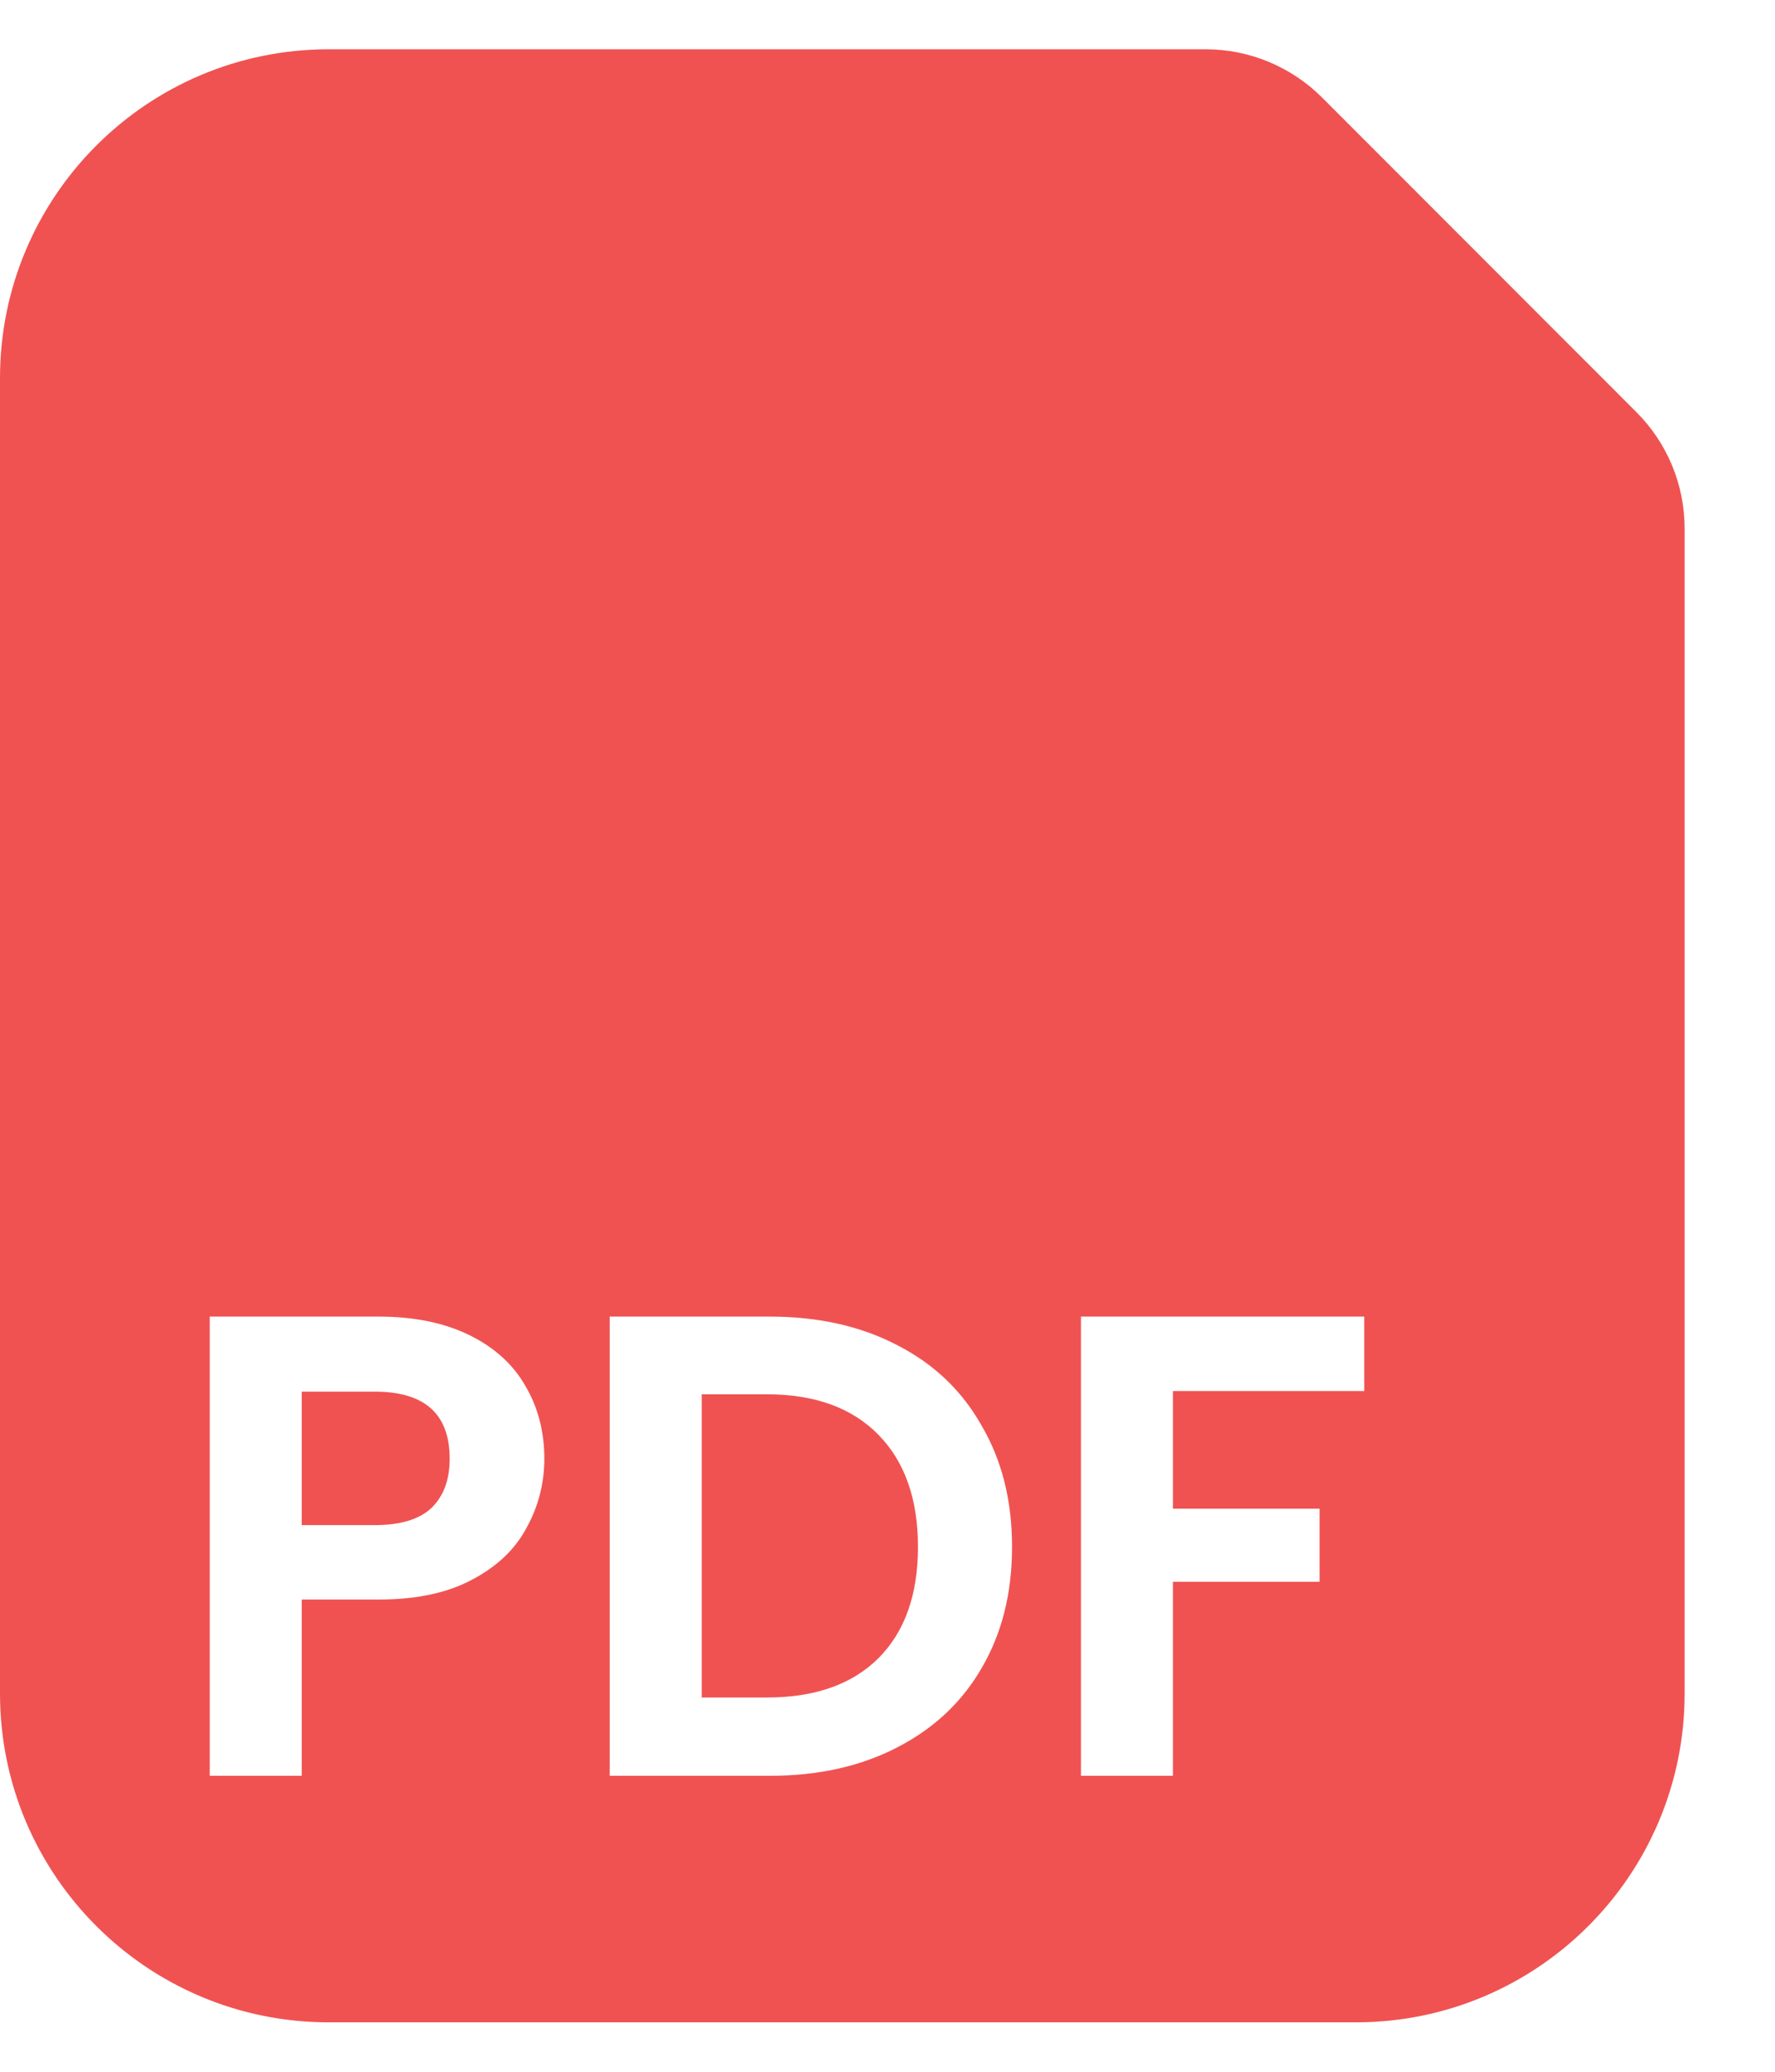 <svg width="12" height="14" viewBox="0 0 12 14" fill="none" xmlns="http://www.w3.org/2000/svg">
<path d="M2.916 10.191C2.833 10.268 2.705 10.306 2.533 10.306H2.04V9.404H2.533C2.871 9.404 3.04 9.555 3.04 9.857C3.04 10 2.999 10.111 2.916 10.191Z" fill="#F05252"/>
<path d="M5.94 11.204C5.762 11.382 5.51 11.471 5.184 11.471H4.744V9.422H5.184C5.51 9.422 5.762 9.514 5.94 9.697C6.117 9.878 6.206 10.13 6.206 10.453C6.206 10.776 6.117 11.026 5.94 11.204Z" fill="#F05252"/>
<path fill-rule="evenodd" clip-rule="evenodd" d="M0 2.555V11.444C0 12.671 0.995 13.666 2.222 13.666H9.167C10.394 13.666 11.389 12.671 11.389 11.444V3.571C11.389 3.276 11.272 2.994 11.063 2.785L8.937 0.658C8.728 0.45 8.446 0.333 8.151 0.333H2.222C0.995 0.333 0 1.328 0 2.555ZM3.56 10.324C3.64 10.179 3.68 10.023 3.68 9.857C3.68 9.674 3.637 9.509 3.551 9.364C3.468 9.219 3.342 9.105 3.173 9.022C3.004 8.939 2.8 8.897 2.56 8.897H1.418V12H2.04V10.809H2.56C2.815 10.809 3.025 10.764 3.191 10.675C3.36 10.586 3.483 10.469 3.56 10.324ZM6.064 9.089C5.818 8.961 5.532 8.897 5.206 8.897H4.122V12H5.206C5.532 12 5.818 11.936 6.064 11.809C6.313 11.681 6.504 11.502 6.637 11.271C6.774 11.037 6.842 10.764 6.842 10.453C6.842 10.142 6.774 9.869 6.637 9.635C6.504 9.398 6.313 9.216 6.064 9.089ZM9.223 9.4V8.897H7.308V12H7.93V10.689H8.921V10.195H7.93V9.4H9.223Z" fill="#F05252"/>
</svg>
